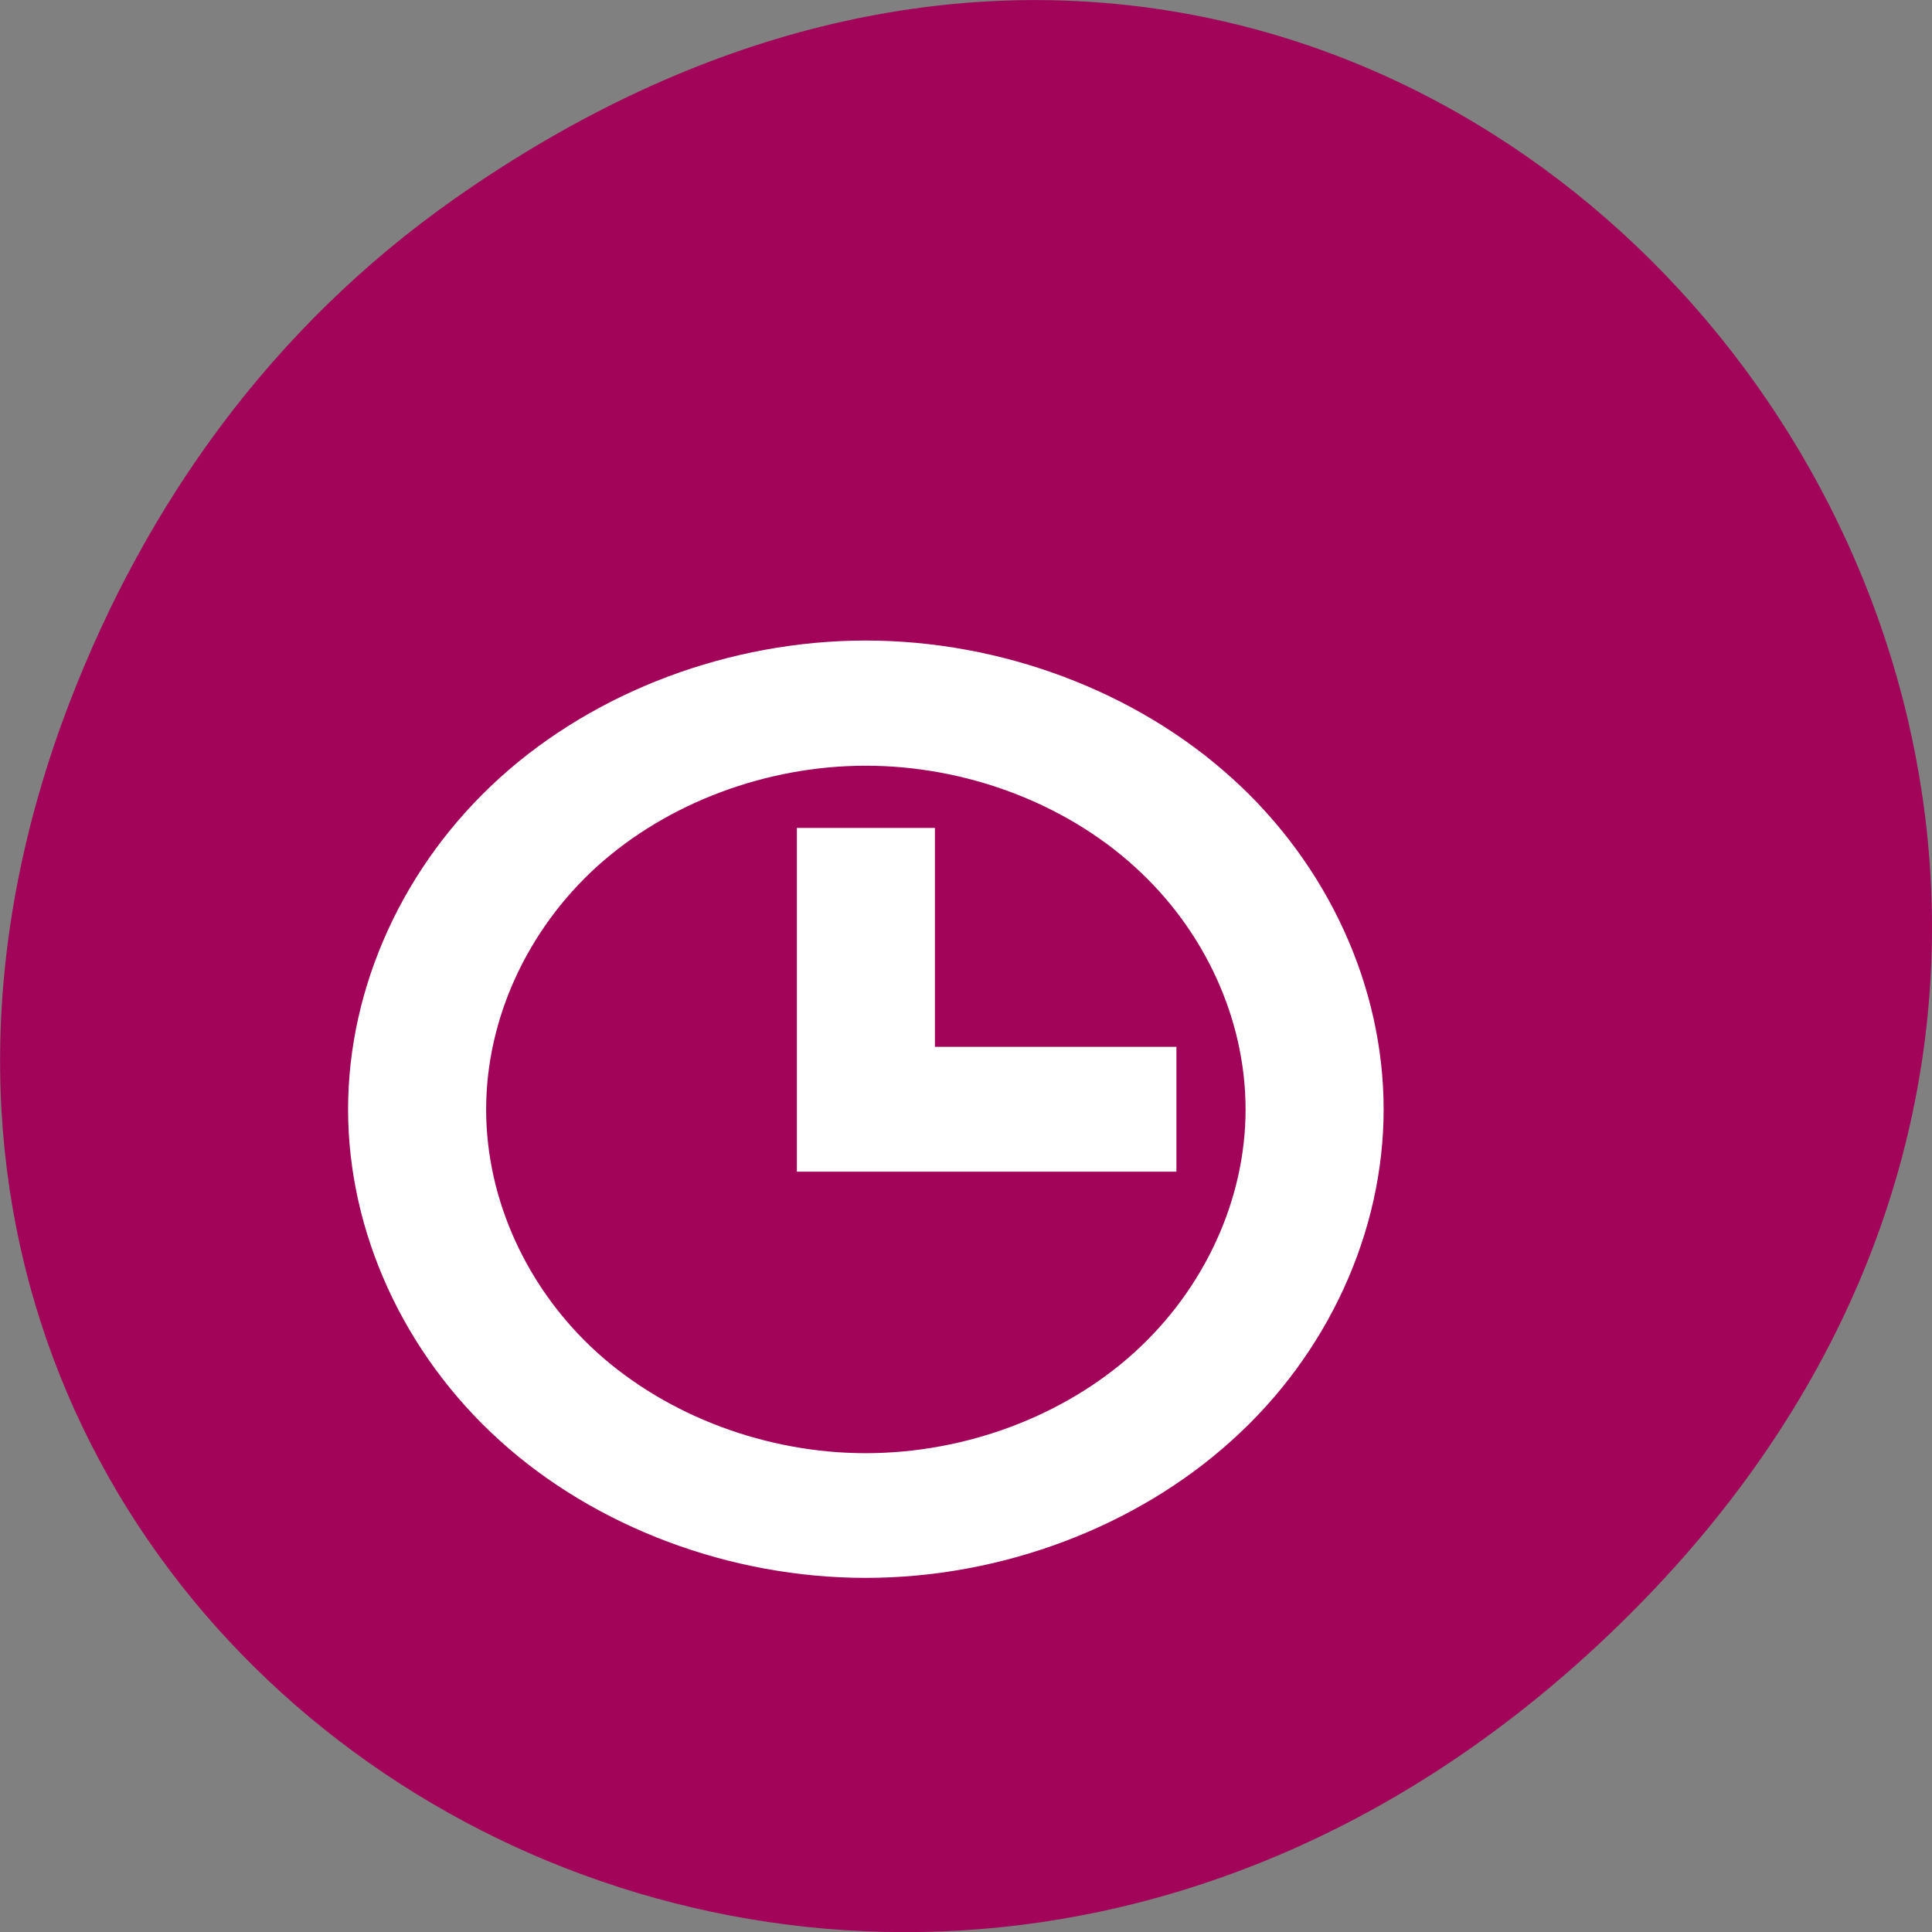 <svg xmlns="http://www.w3.org/2000/svg" viewBox="0 0 24 24"><rect x="0" y="0" width="24" height="24" fill="#808080" stroke="none"/><path d="m 5.641 2.473 c 12.273 -8.629 24.711 7.309 14.711 17.473 c -9.422 9.582 -24.06 0.699 -19.488 -11.219 c 0.957 -2.488 2.523 -4.668 4.777 -6.254" fill="#a10459"/><path d="m 10.754 7.957 c -1.684 0 -3.359 0.629 -4.547 1.707 c -1.191 1.078 -1.883 2.59 -1.883 4.117 c 0 1.523 0.691 3.035 1.883 4.113 c 1.188 1.078 2.863 1.707 4.547 1.707 c 1.684 0 3.355 -0.629 4.547 -1.707 c 1.195 -1.074 1.887 -2.59 1.887 -4.113 c 0 -1.527 -0.691 -3.039 -1.887 -4.117 c -1.191 -1.078 -2.863 -1.707 -4.547 -1.707 m 0 1.555 c 1.234 0 2.461 0.457 3.336 1.25 c 0.875 0.789 1.383 1.898 1.383 3.02 c 0 1.117 -0.508 2.227 -1.383 3.02 c -0.875 0.793 -2.102 1.25 -3.336 1.25 c -1.234 0 -2.461 -0.461 -3.336 -1.25 c -0.871 -0.789 -1.379 -1.898 -1.379 -3.02 c 0 -1.121 0.508 -2.23 1.379 -3.02 c 0.875 -0.789 2.102 -1.25 3.336 -1.25 m -0.855 0.773 v 4.27 h 4.715 v -1.551 h -3 v -2.719" fill="#fff" fill-rule="evenodd"/></svg>